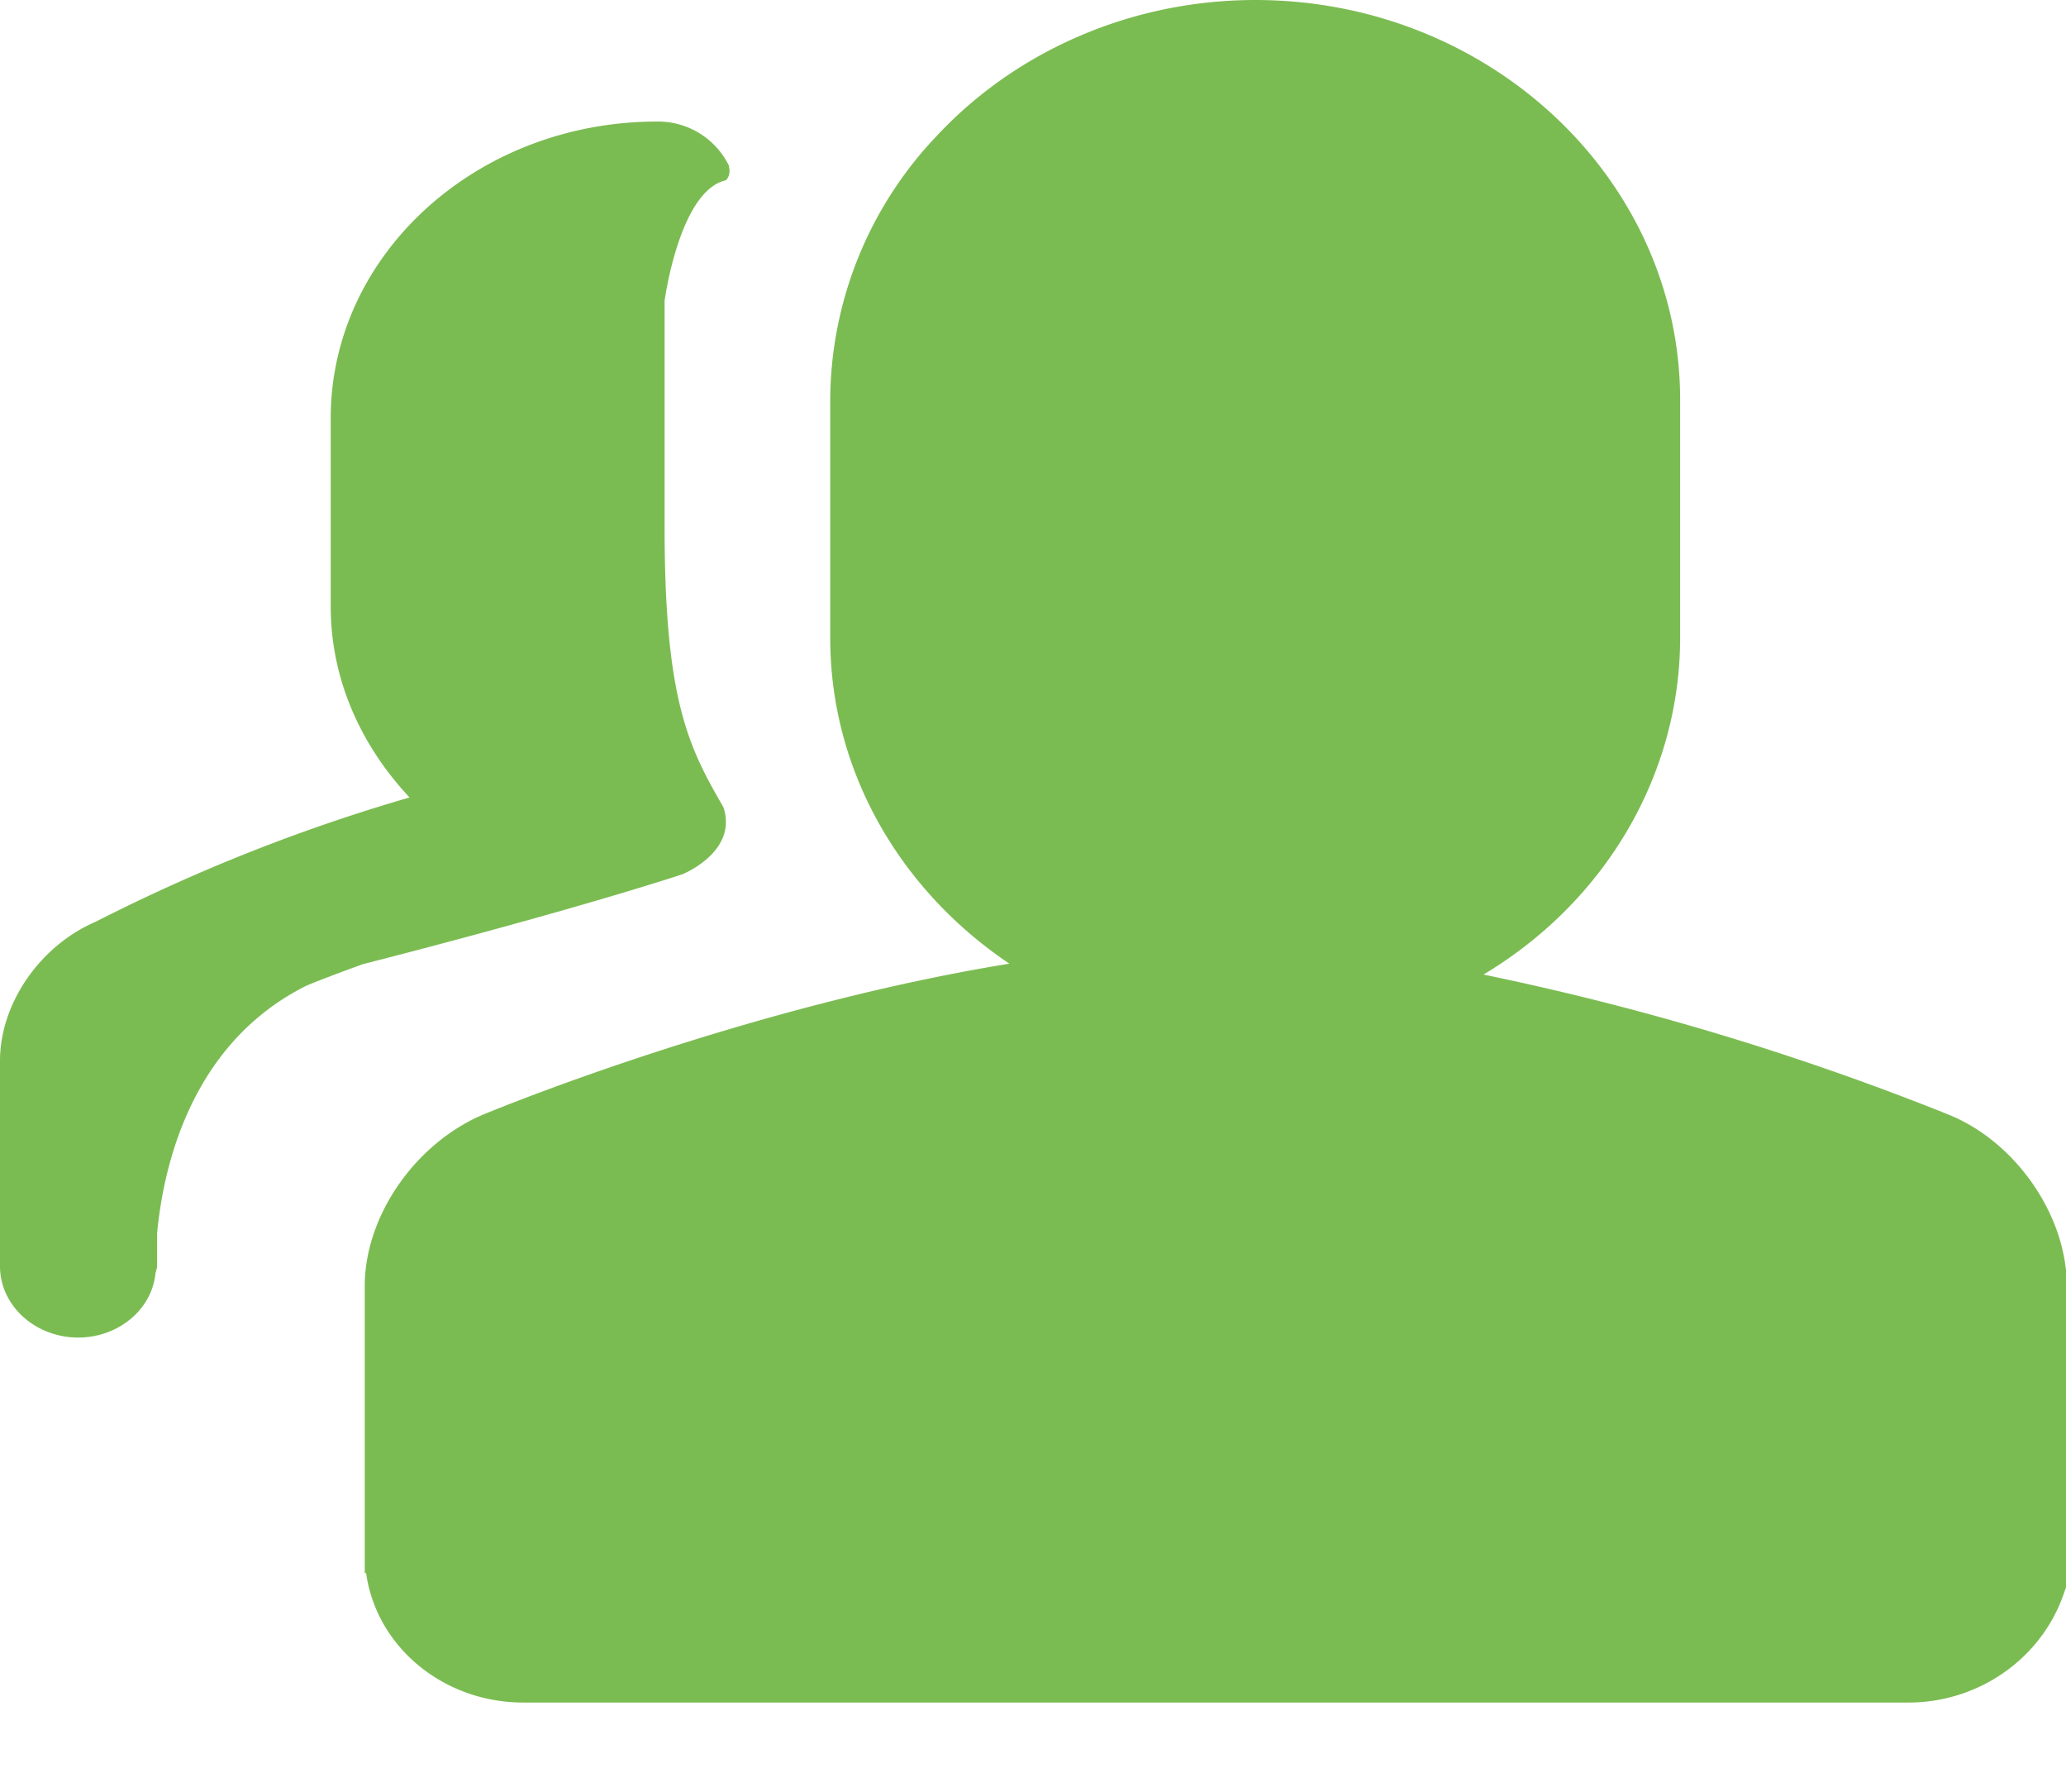 <?xml version="1.0" standalone="no"?><!DOCTYPE svg PUBLIC "-//W3C//DTD SVG 1.1//EN" "http://www.w3.org/Graphics/SVG/1.1/DTD/svg11.dtd"><svg t="1576495793468" class="icon" viewBox="0 0 1181 1024" version="1.1" xmlns="http://www.w3.org/2000/svg" p-id="27124" xmlns:xlink="http://www.w3.org/1999/xlink" width="230.664" height="200"><defs><style type="text/css"></style></defs><path d="M1112.064 636.298a1564.83 1564.83 0 0 0-264.034-79.321c69.947-41.905 112.325-114.452 112.404-192.433V228.588C960.433 102.558 851.495 0 717.509 0 647.877 0 581.553 28.357 535.631 77.509a220.002 220.002 0 0 0-61.046 151.079v135.956c0 76.8 40.566 144.699 102.4 186.21-149.425 24.261-291.289 82.393-297.905 85.071-40.251 15.596-70.577 58.132-70.577 99.17v164.076h0.788c5.908 42.299 44.347 73.964 89.797 73.964H1090.954c39.621 0 74.988-24.418 88.222-60.652l2.284-6.459v-170.929c0-41.275-30.405-83.968-69.474-98.698" fill="#7BBC52" p-id="27125"></path><path d="M317.834 521.374c49.073-13.942 72.31-21.74 72.31-21.74s31.823-12.761 23.394-38.282c-19.692-34.107-33.634-60.495-33.634-160.059V171.953s8.428-63.015 35.052-68.923c2.127-2.127 2.521-5.199 1.575-8.665a45.135 45.135 0 0 0-41.275-24.891C272.463 69.632 189.046 145.487 189.046 238.986V346.585c0 41.748 17.329 79.557 45.056 109.174a1019.589 1019.589 0 0 0-179.121 70.892C22.922 540.357 0 573.44 0 606.287v117.366c0 22.528 20.086 40.802 44.898 40.802 22.686-0.158 41.669-15.754 43.953-36.391 0.158-1.497 0.945-2.914 0.945-4.49V704.985c3.623-38.754 19.535-108.938 85.622-141.785 10.082-4.096 20.874-8.113 31.902-12.13 37.022-9.452 73.807-19.298 110.513-29.696" fill="#7BBC52" p-id="27126"></path></svg>